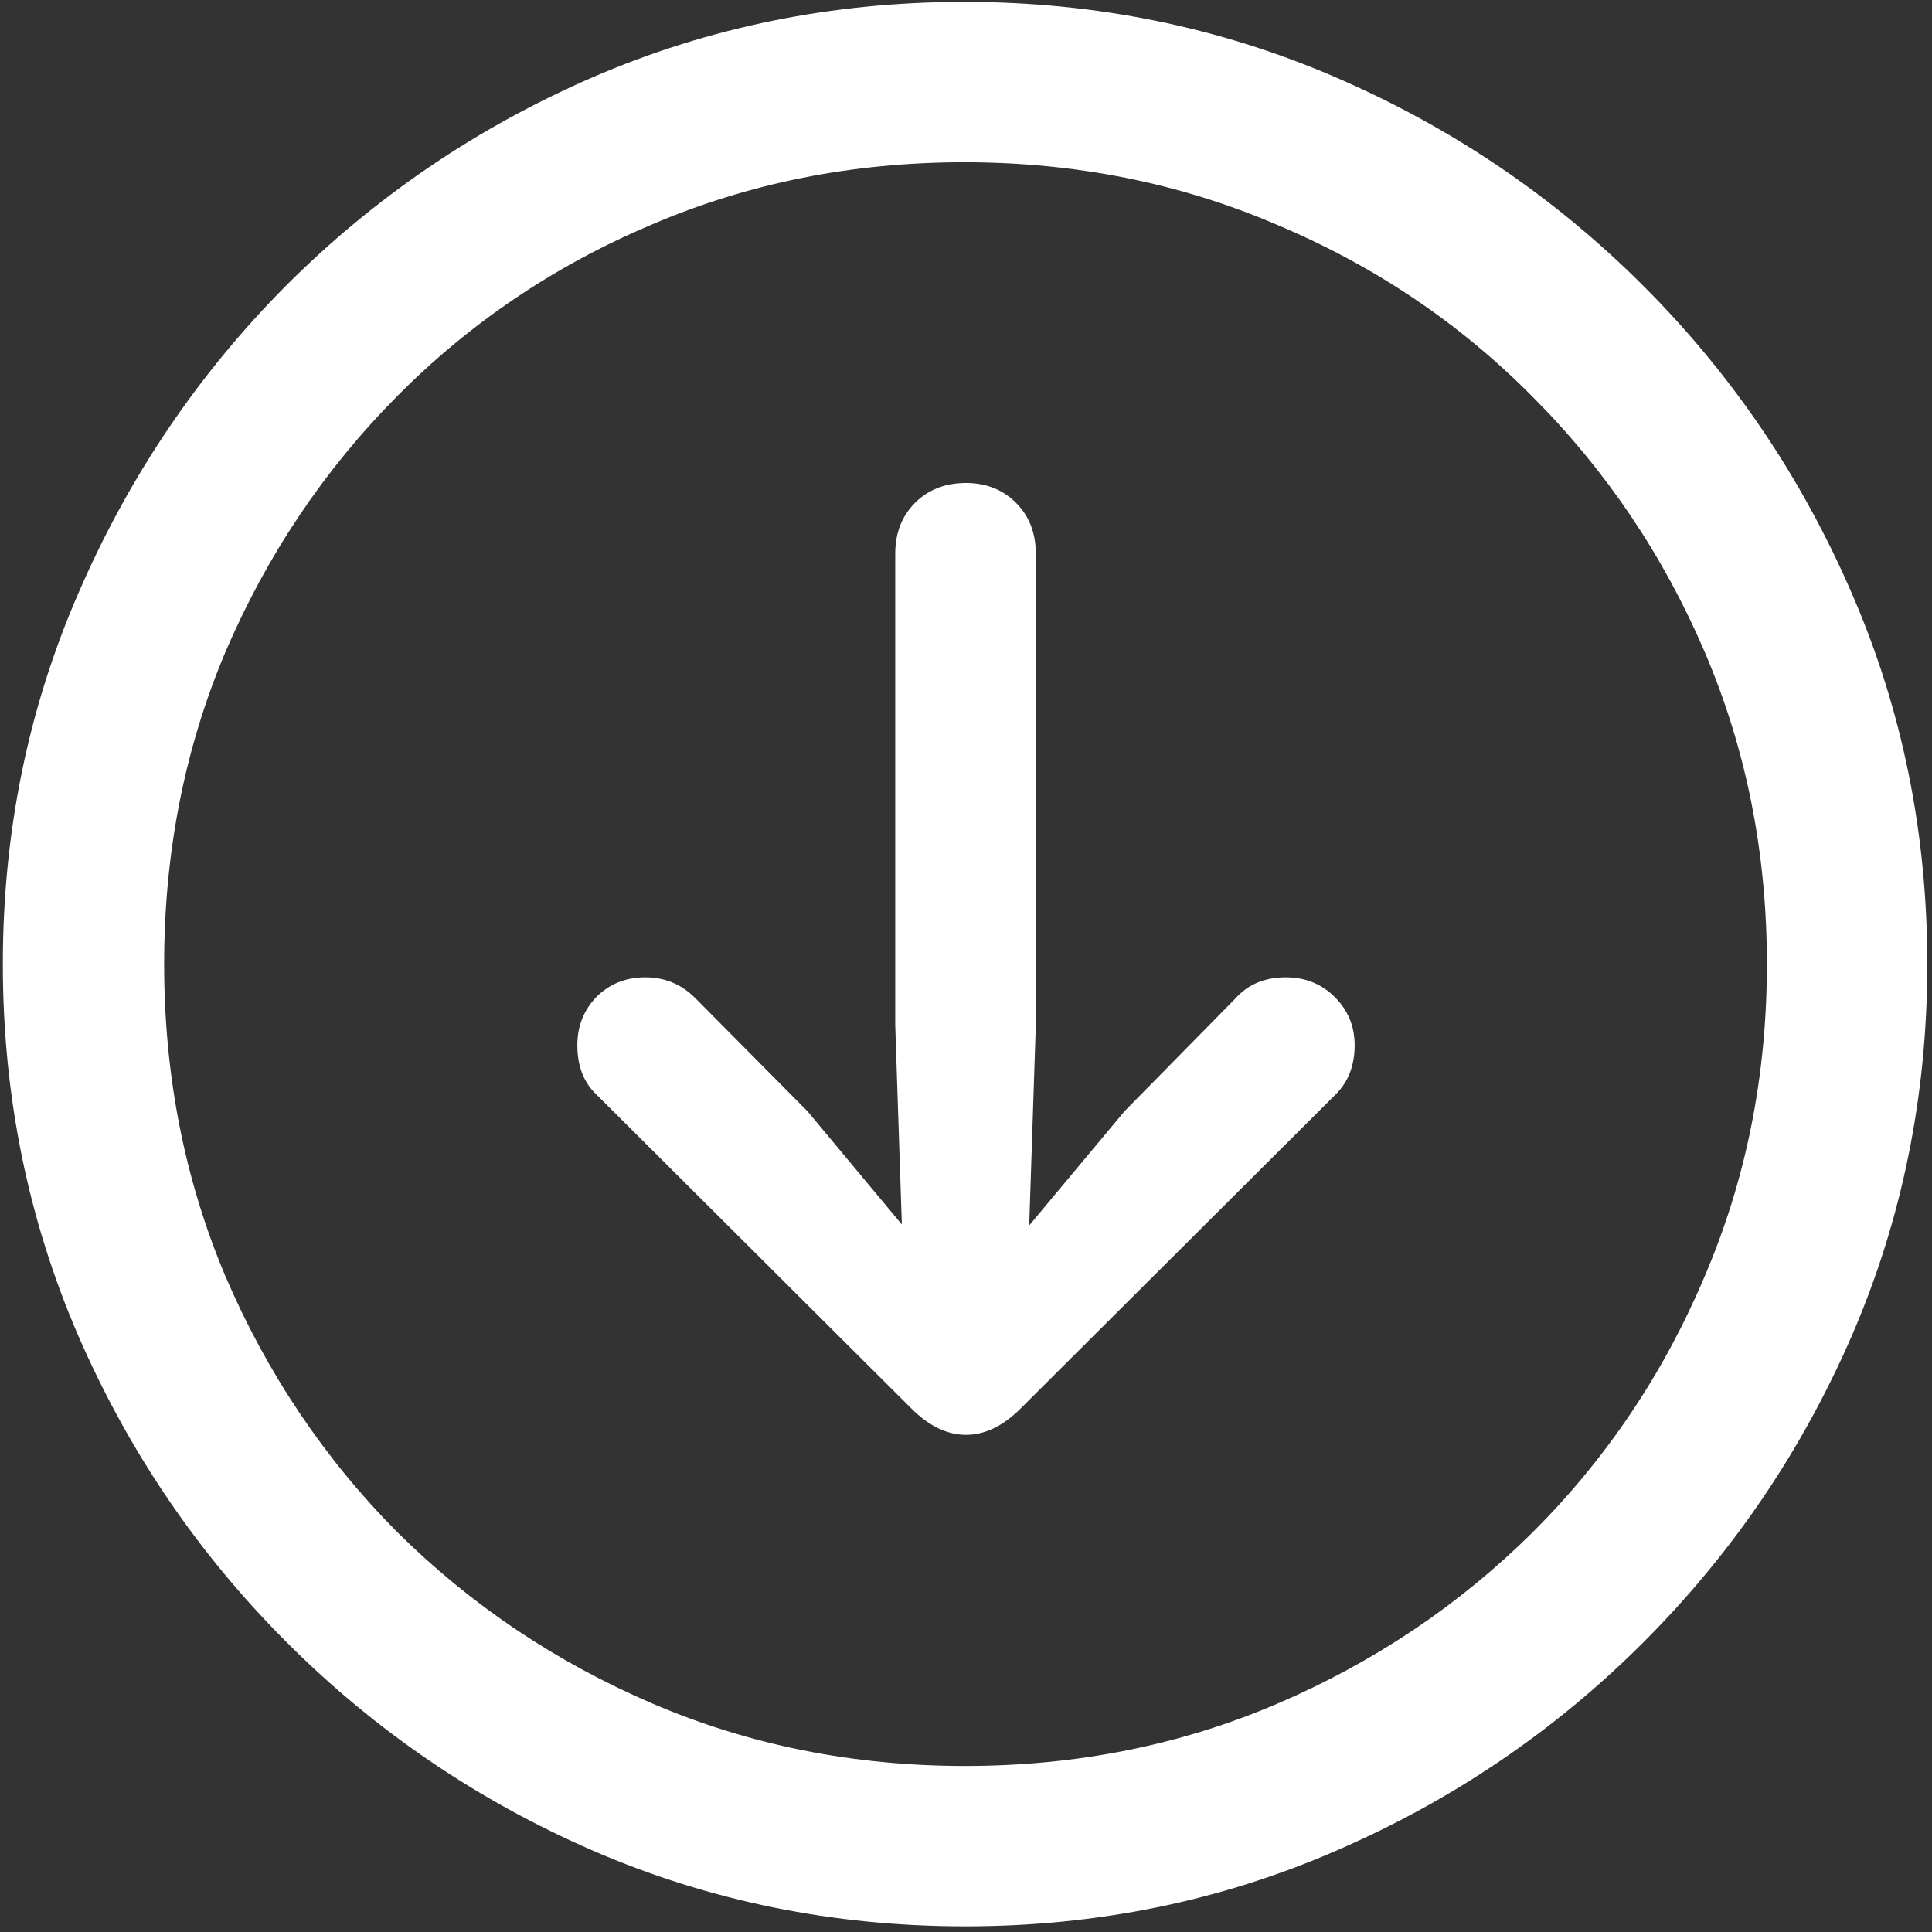 <svg width="128" height="128" viewBox="0 0 128 128" fill="none" xmlns="http://www.w3.org/2000/svg">
<rect x="0" y="0" width="128" height="128" fill="#333333" stroke="none"/>
<path d="M63.938 127.625C72.646 127.625 80.833 125.958 88.5 122.625C96.208 119.292 103 114.688 108.875 108.812C114.75 102.938 119.354 96.167 122.688 88.5C126.021 80.792 127.688 72.583 127.688 63.875C127.688 55.167 126.021 46.979 122.688 39.312C119.354 31.604 114.75 24.812 108.875 18.938C103 13.062 96.208 8.458 88.5 5.125C80.792 1.792 72.583 0.125 63.875 0.125C55.167 0.125 46.958 1.792 39.25 5.125C31.583 8.458 24.812 13.062 18.938 18.938C13.104 24.812 8.521 31.604 5.188 39.312C1.854 46.979 0.188 55.167 0.188 63.875C0.188 72.583 1.854 80.792 5.188 88.5C8.521 96.167 13.125 102.938 19 108.812C24.875 114.688 31.646 119.292 39.312 122.625C47.021 125.958 55.229 127.625 63.938 127.625ZM63.938 117C56.562 117 49.667 115.625 43.25 112.875C36.833 110.125 31.188 106.333 26.312 101.5C21.479 96.625 17.688 90.979 14.938 84.562C12.229 78.146 10.875 71.25 10.875 63.875C10.875 56.5 12.229 49.604 14.938 43.188C17.688 36.771 21.479 31.125 26.312 26.25C31.146 21.375 36.771 17.583 43.188 14.875C49.604 12.125 56.5 10.75 63.875 10.75C71.25 10.75 78.146 12.125 84.562 14.875C91.021 17.583 96.667 21.375 101.5 26.25C106.375 31.125 110.188 36.771 112.938 43.188C115.688 49.604 117.062 56.5 117.062 63.875C117.062 71.25 115.688 78.146 112.938 84.562C110.229 90.979 106.438 96.625 101.562 101.5C96.688 106.333 91.042 110.125 84.625 112.875C78.208 115.625 71.312 117 63.938 117ZM64 32C62.625 32 61.5 32.438 60.625 33.312C59.75 34.188 59.312 35.312 59.312 36.688V67.938L59.75 81.125L53.5 73.625L46.062 66.125C45.146 65.208 44.042 64.75 42.75 64.75C41.458 64.75 40.375 65.188 39.5 66.062C38.667 66.938 38.25 68 38.25 69.25C38.25 70.625 38.667 71.708 39.5 72.5L60.375 93.312C61.542 94.479 62.75 95.062 64 95.062C65.25 95.062 66.458 94.479 67.625 93.312L88.5 72.5C89.333 71.667 89.75 70.583 89.75 69.25C89.75 68 89.312 66.938 88.438 66.062C87.562 65.188 86.479 64.75 85.188 64.75C83.812 64.75 82.708 65.208 81.875 66.125L74.5 73.625L68.188 81.188L68.625 67.938V36.688C68.625 35.312 68.188 34.188 67.312 33.312C66.438 32.438 65.333 32 64 32Z" fill="white"/>
</svg>
